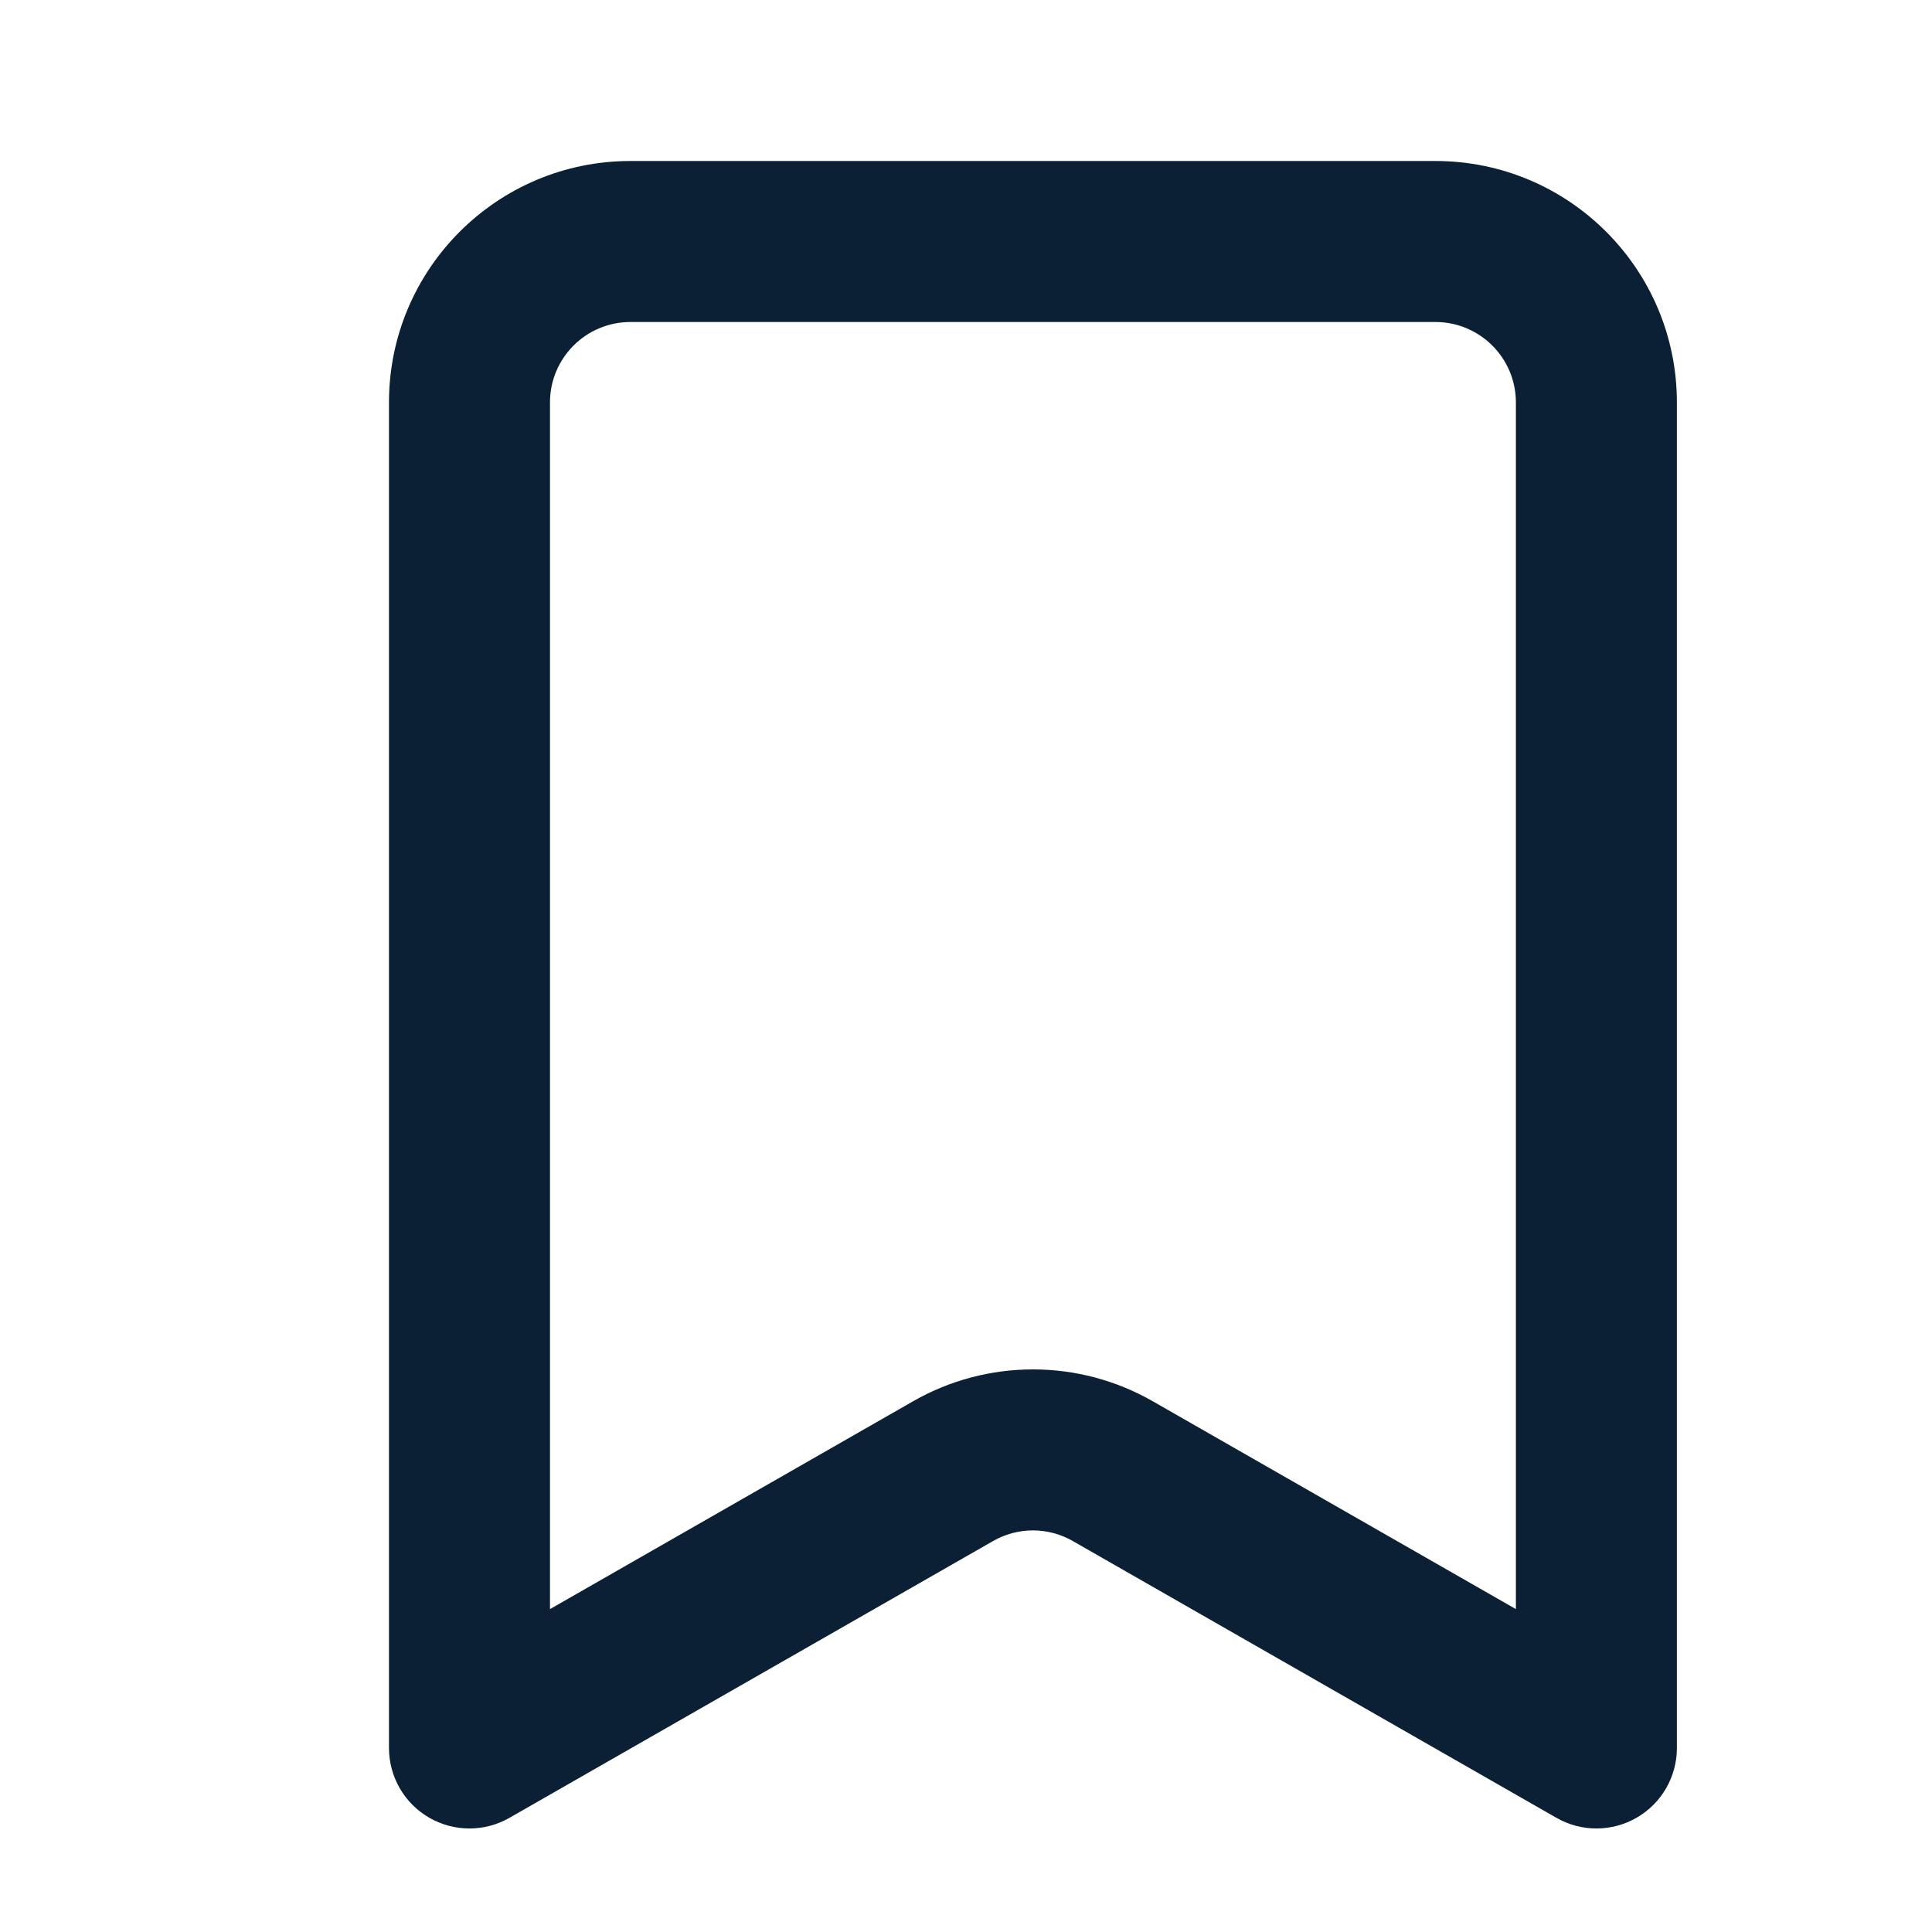 <svg xmlns="http://www.w3.org/2000/svg" width="24" height="24" viewBox="0 0 24 24" fill="none"><rect width="24" height="24" fill="none"/>
<path fill-rule="evenodd" clip-rule="evenodd" d="M17.831 4C14.394 4 11.269 4 7.832 4C7.279 4 6.832 4.448 6.832 5V19.989L11.341 17.408C12.264 16.879 13.399 16.879 14.322 17.408L18.831 19.989V5C18.831 4.448 18.384 4 17.831 4ZM7.832 2C11.269 2 14.394 2 17.831 2C19.488 2 20.831 3.343 20.831 5V21.714C20.831 22.07 20.642 22.4 20.333 22.579C20.025 22.758 19.644 22.759 19.335 22.582L13.328 19.144C13.021 18.967 12.643 18.967 12.335 19.144L6.328 22.582C6.019 22.759 5.638 22.758 5.33 22.579C5.021 22.4 4.832 22.07 4.832 21.714V5C4.832 3.343 6.175 2 7.832 2Z" fill="#0B1F35"/>
</svg>
